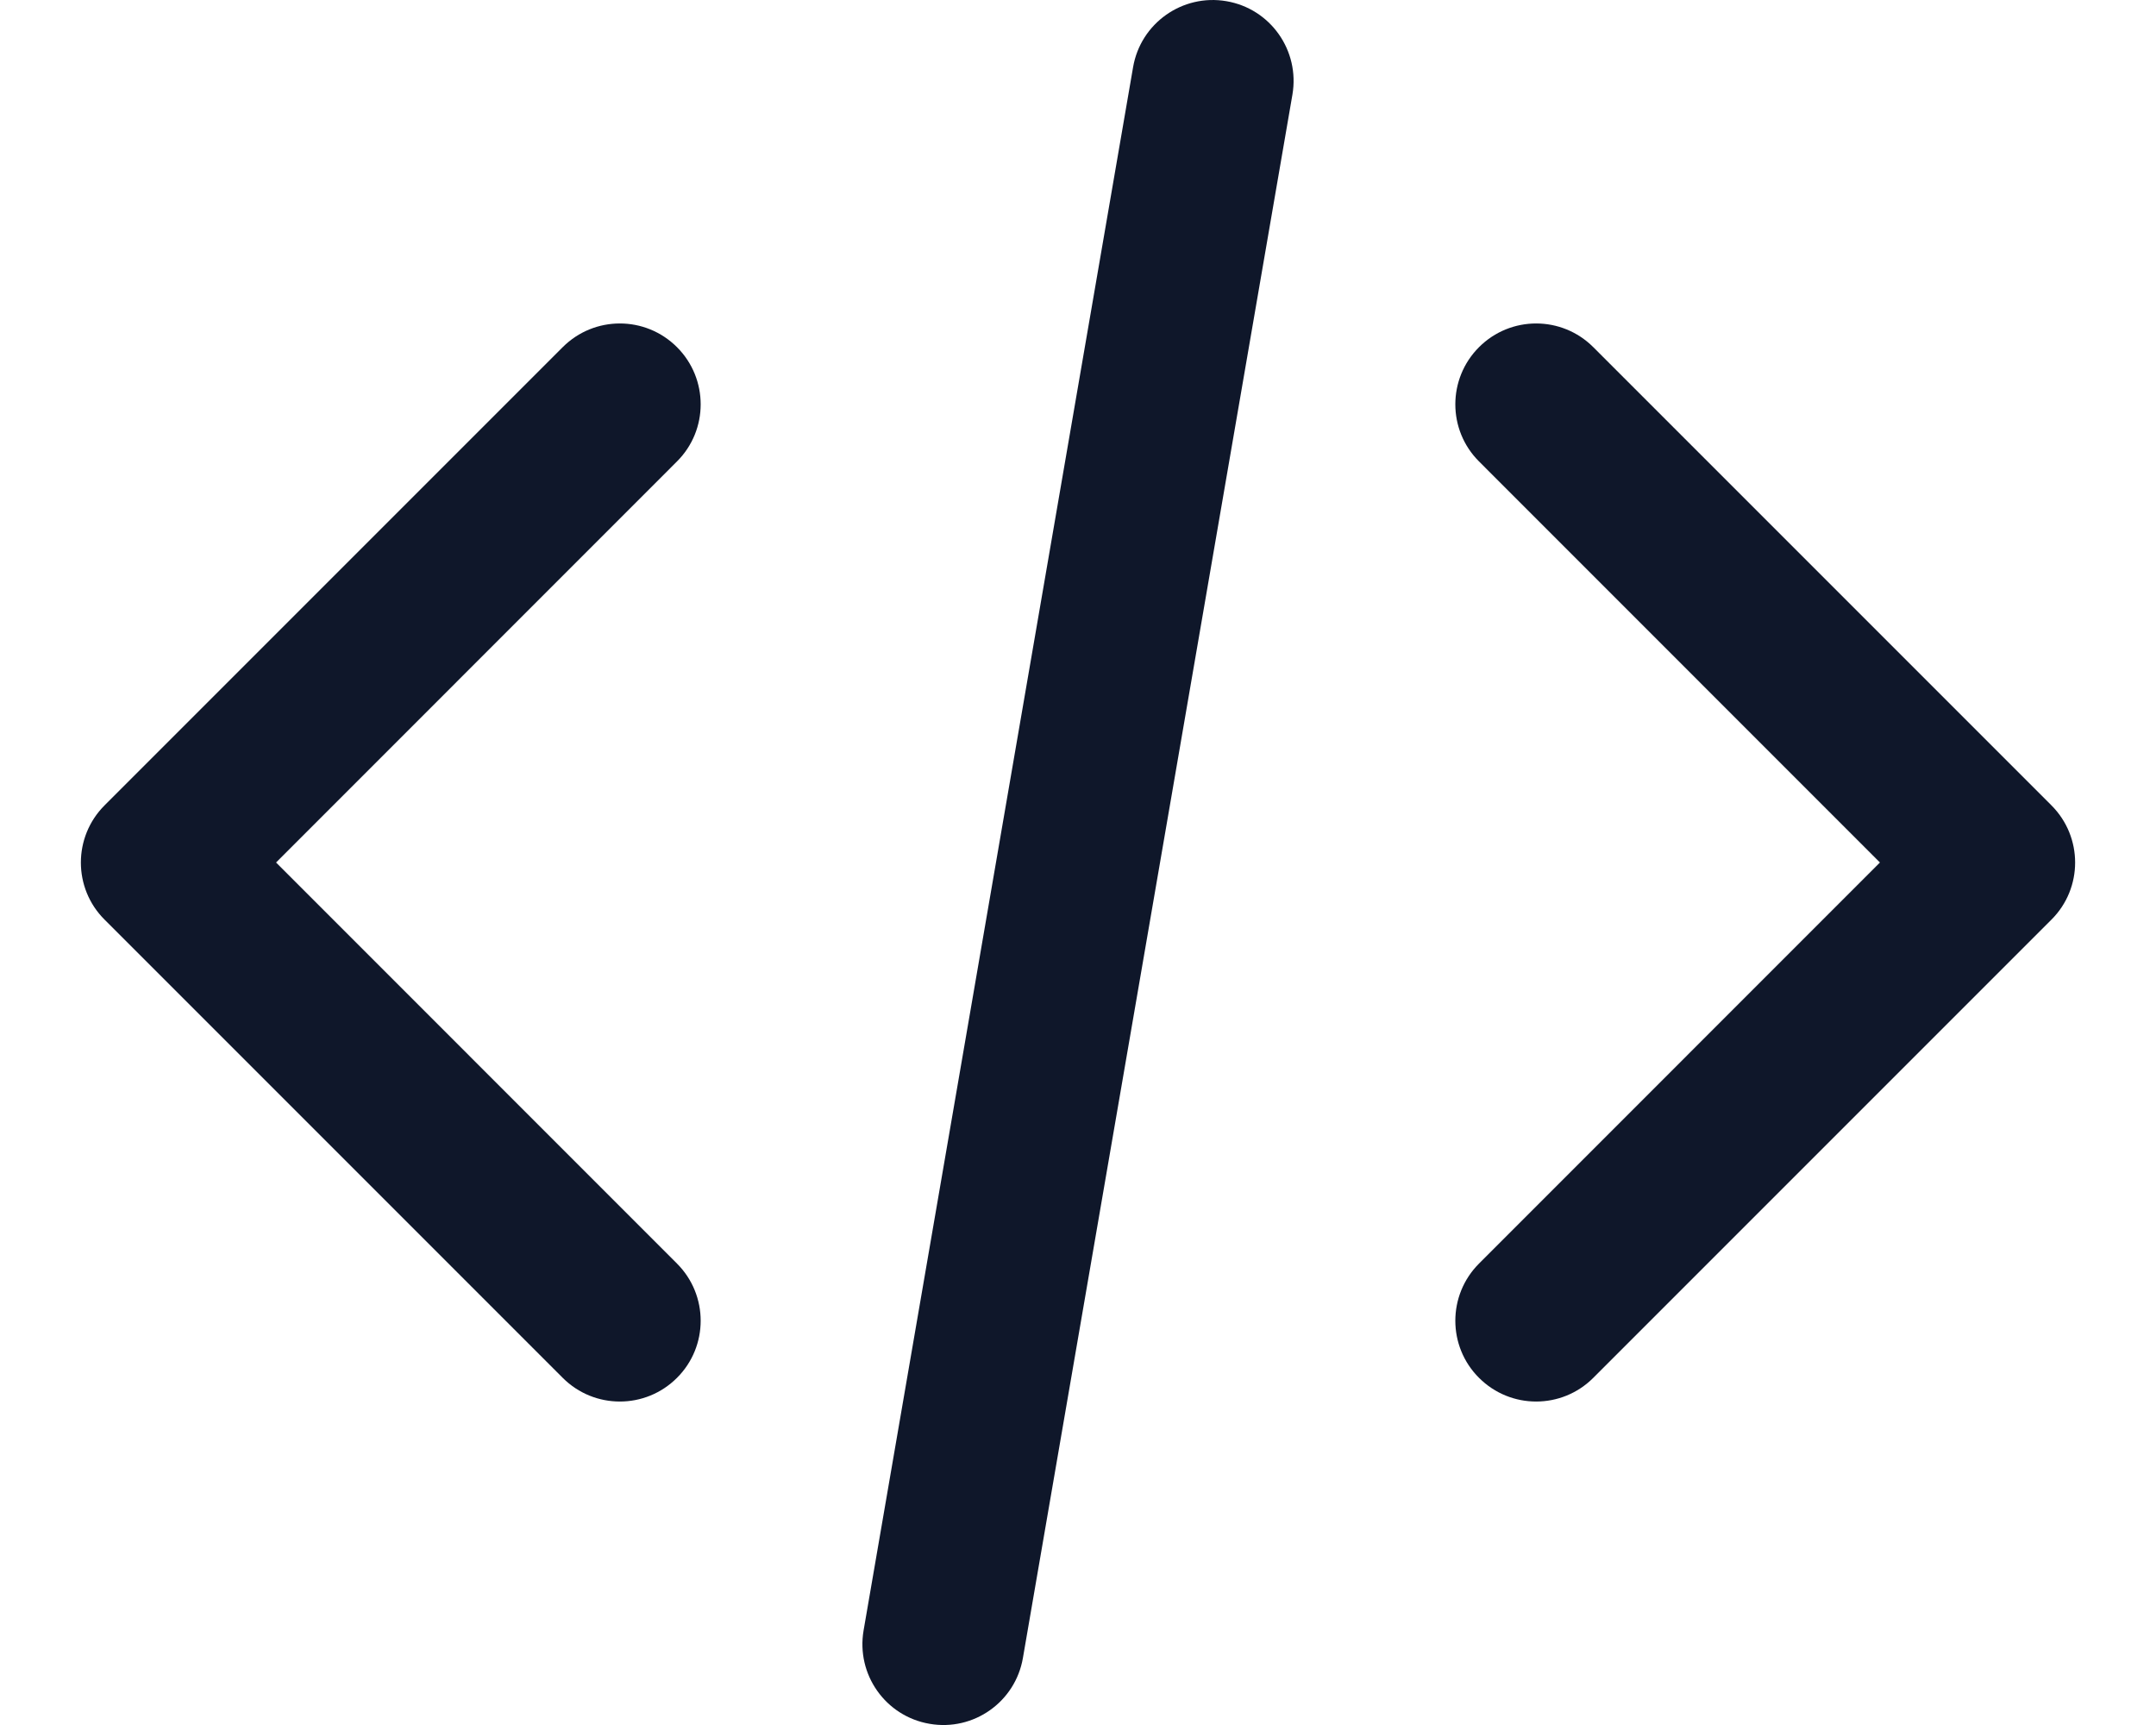 <svg width="20" height="16" viewBox="0 0 20 16" fill="none" xmlns="http://www.w3.org/2000/svg">
<path fill-rule="evenodd" clip-rule="evenodd" d="M6.28 3.22C6.573 3.513 6.573 3.988 6.28 4.28L2.561 8L6.28 11.72C6.573 12.013 6.573 12.488 6.28 12.78C5.987 13.073 5.513 13.073 5.22 12.78L0.97 8.53C0.677 8.238 0.677 7.763 0.97 7.47L5.22 3.22C5.513 2.927 5.987 2.927 6.28 3.22ZM13.72 3.22C14.013 2.927 14.487 2.927 14.78 3.22L19.03 7.47C19.323 7.763 19.323 8.238 19.03 8.53L14.78 12.78C14.487 13.073 14.013 13.073 13.72 12.78C13.427 12.488 13.427 12.013 13.72 11.72L17.439 8L13.72 4.28C13.427 3.988 13.427 3.513 13.72 3.22Z" fill="#0F172A"/>
<path fill-rule="evenodd" clip-rule="evenodd" d="M11.377 0.011C11.786 0.081 12.059 0.469 11.989 0.878L9.489 15.378C9.419 15.786 9.031 16.06 8.623 15.989C8.214 15.919 7.941 15.531 8.011 15.123L10.511 0.623C10.581 0.215 10.969 -0.059 11.377 0.011Z" fill="#0F172A"/>
</svg>
